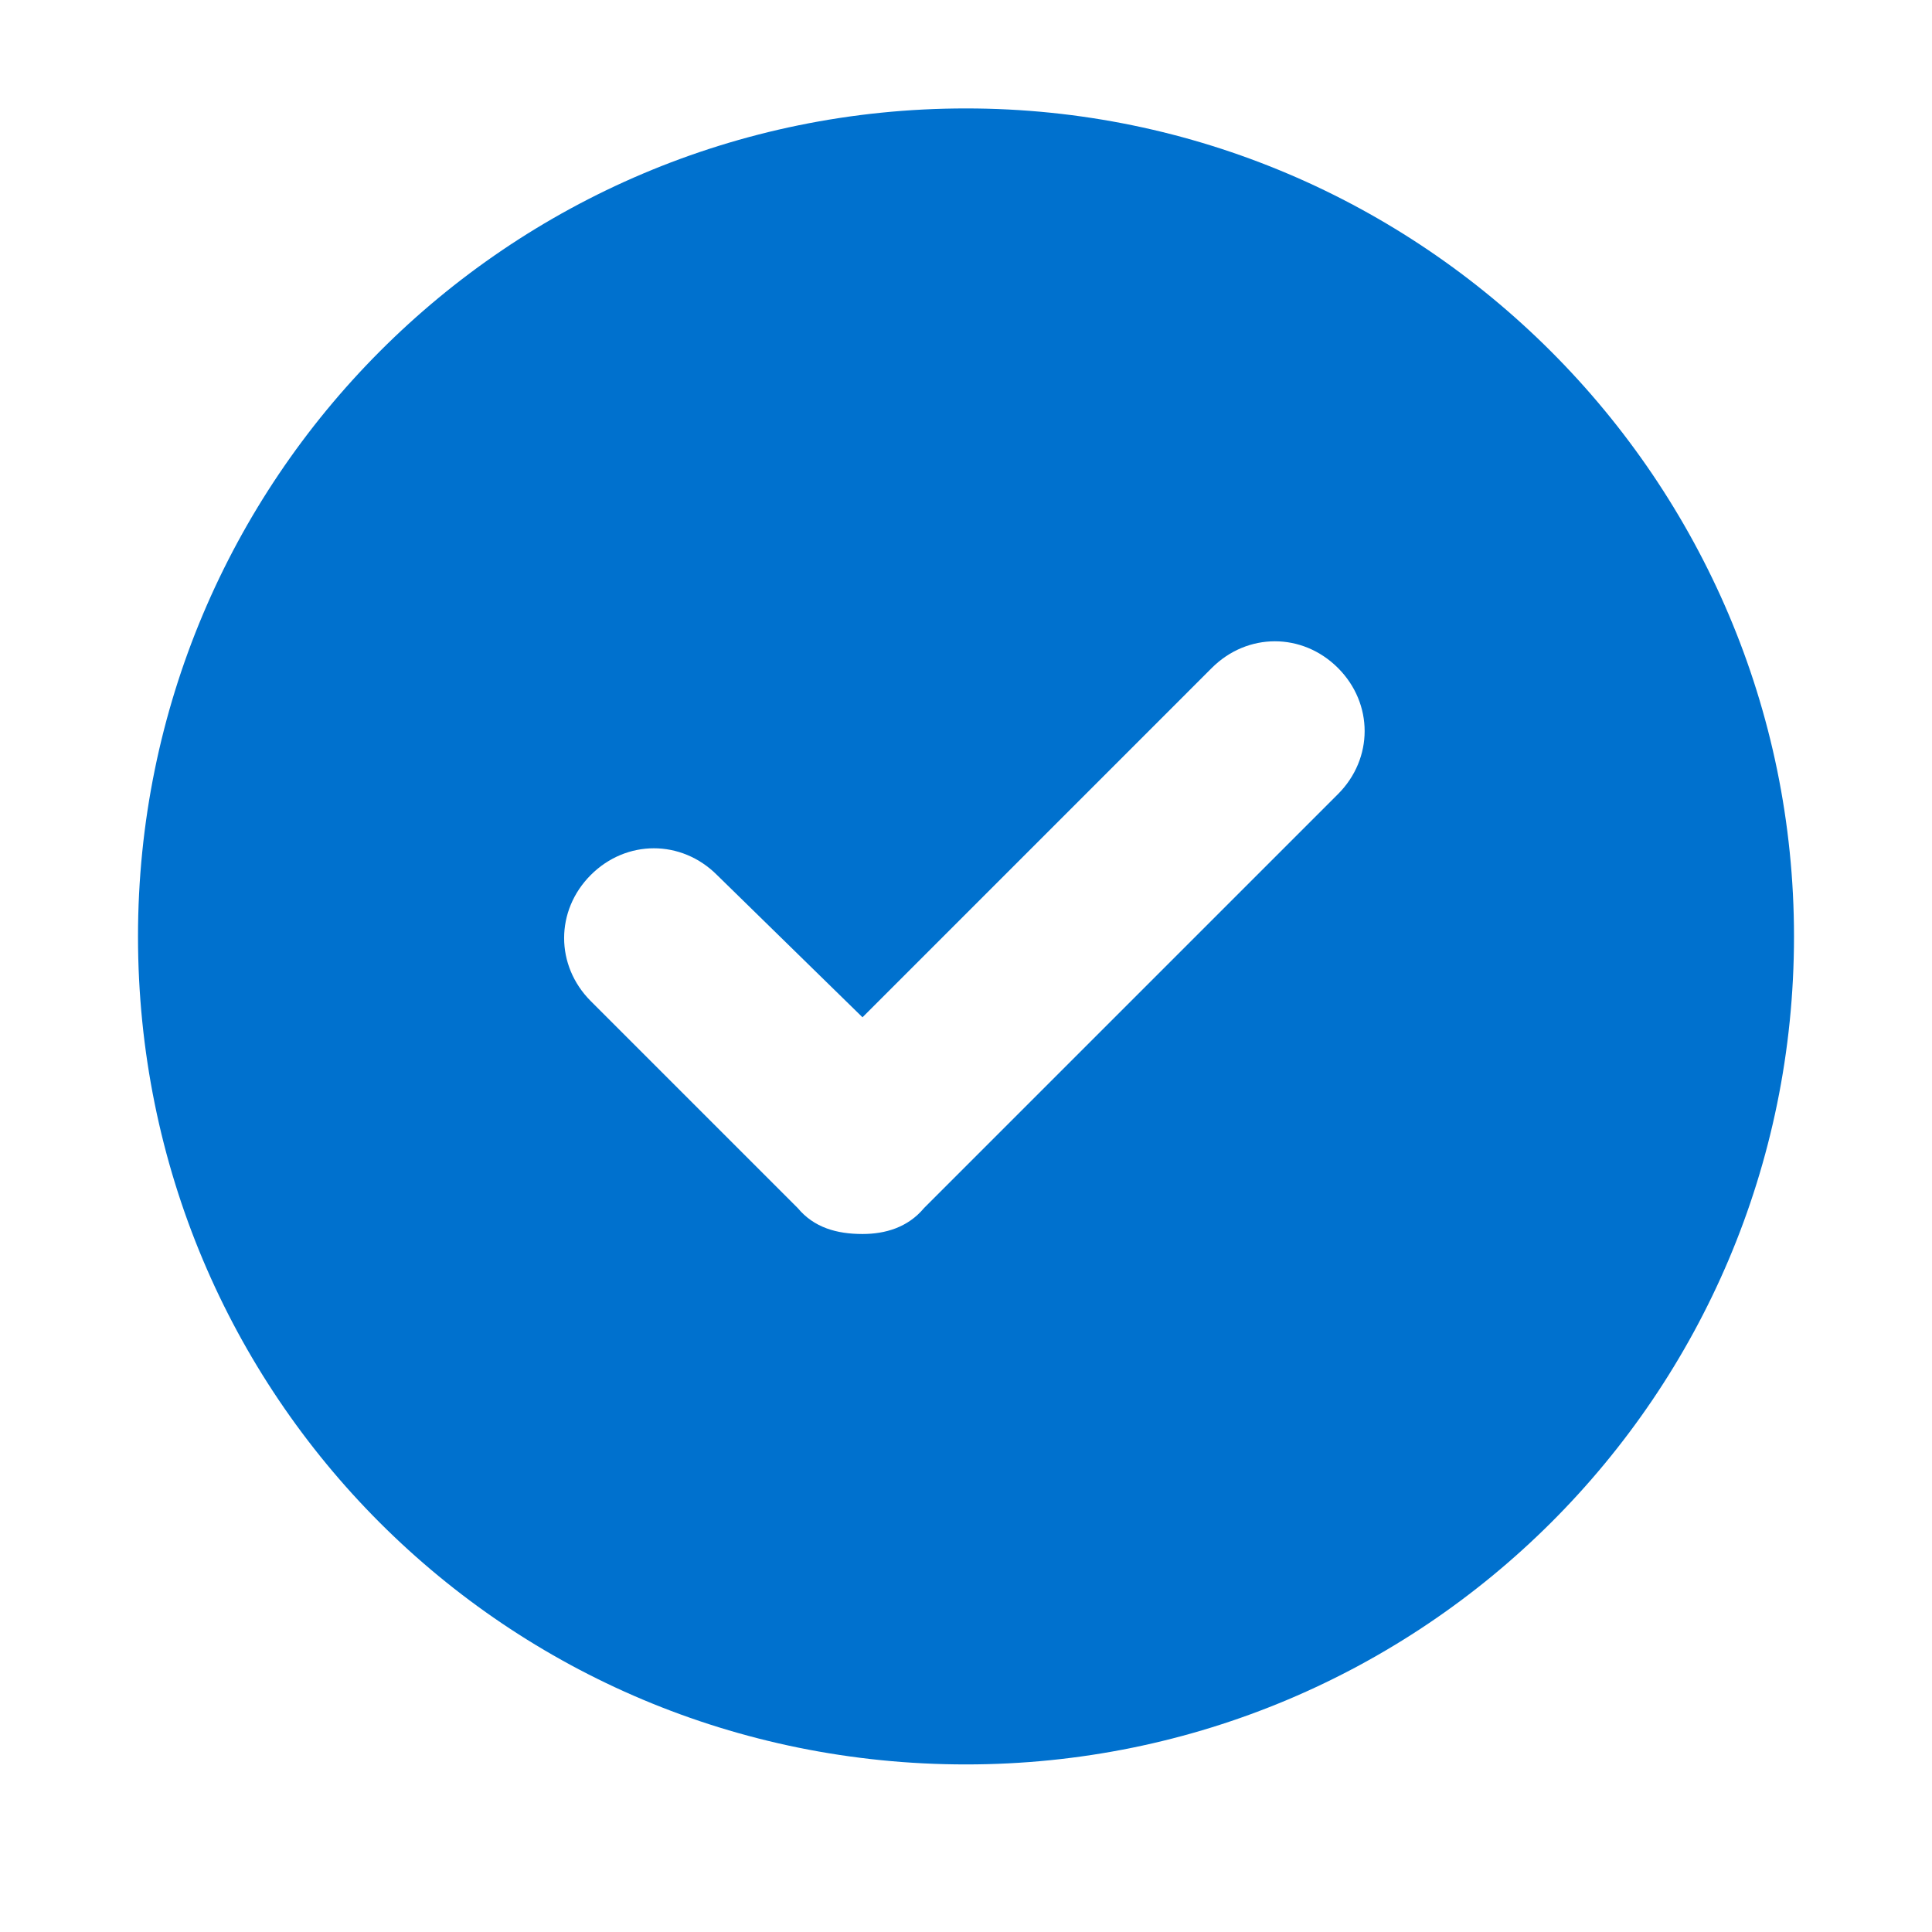 <svg width="48" height="48" viewBox="0 0 49 48" fill="none" xmlns="http://www.w3.org/2000/svg">
<path d="M24.5 2.25C36.066 2.25 45.5 11.684 45.5 23.25C45.5 34.898 36.066 44.25 24.5 44.25C12.852 44.25 3.5 34.898 3.5 23.25C3.5 11.684 12.852 2.25 24.5 2.25ZM33.934 19.641C34.836 18.738 34.836 17.344 33.934 16.441C33.031 15.539 31.637 15.539 30.734 16.441L21.875 25.301L18.184 21.691C17.281 20.789 15.887 20.789 14.984 21.691C14.082 22.594 14.082 23.988 14.984 24.891L20.234 30.141C20.645 30.633 21.219 30.797 21.875 30.797C22.449 30.797 23.023 30.633 23.434 30.141L33.934 19.641Z" fill="#0071CE"/>
</svg>
